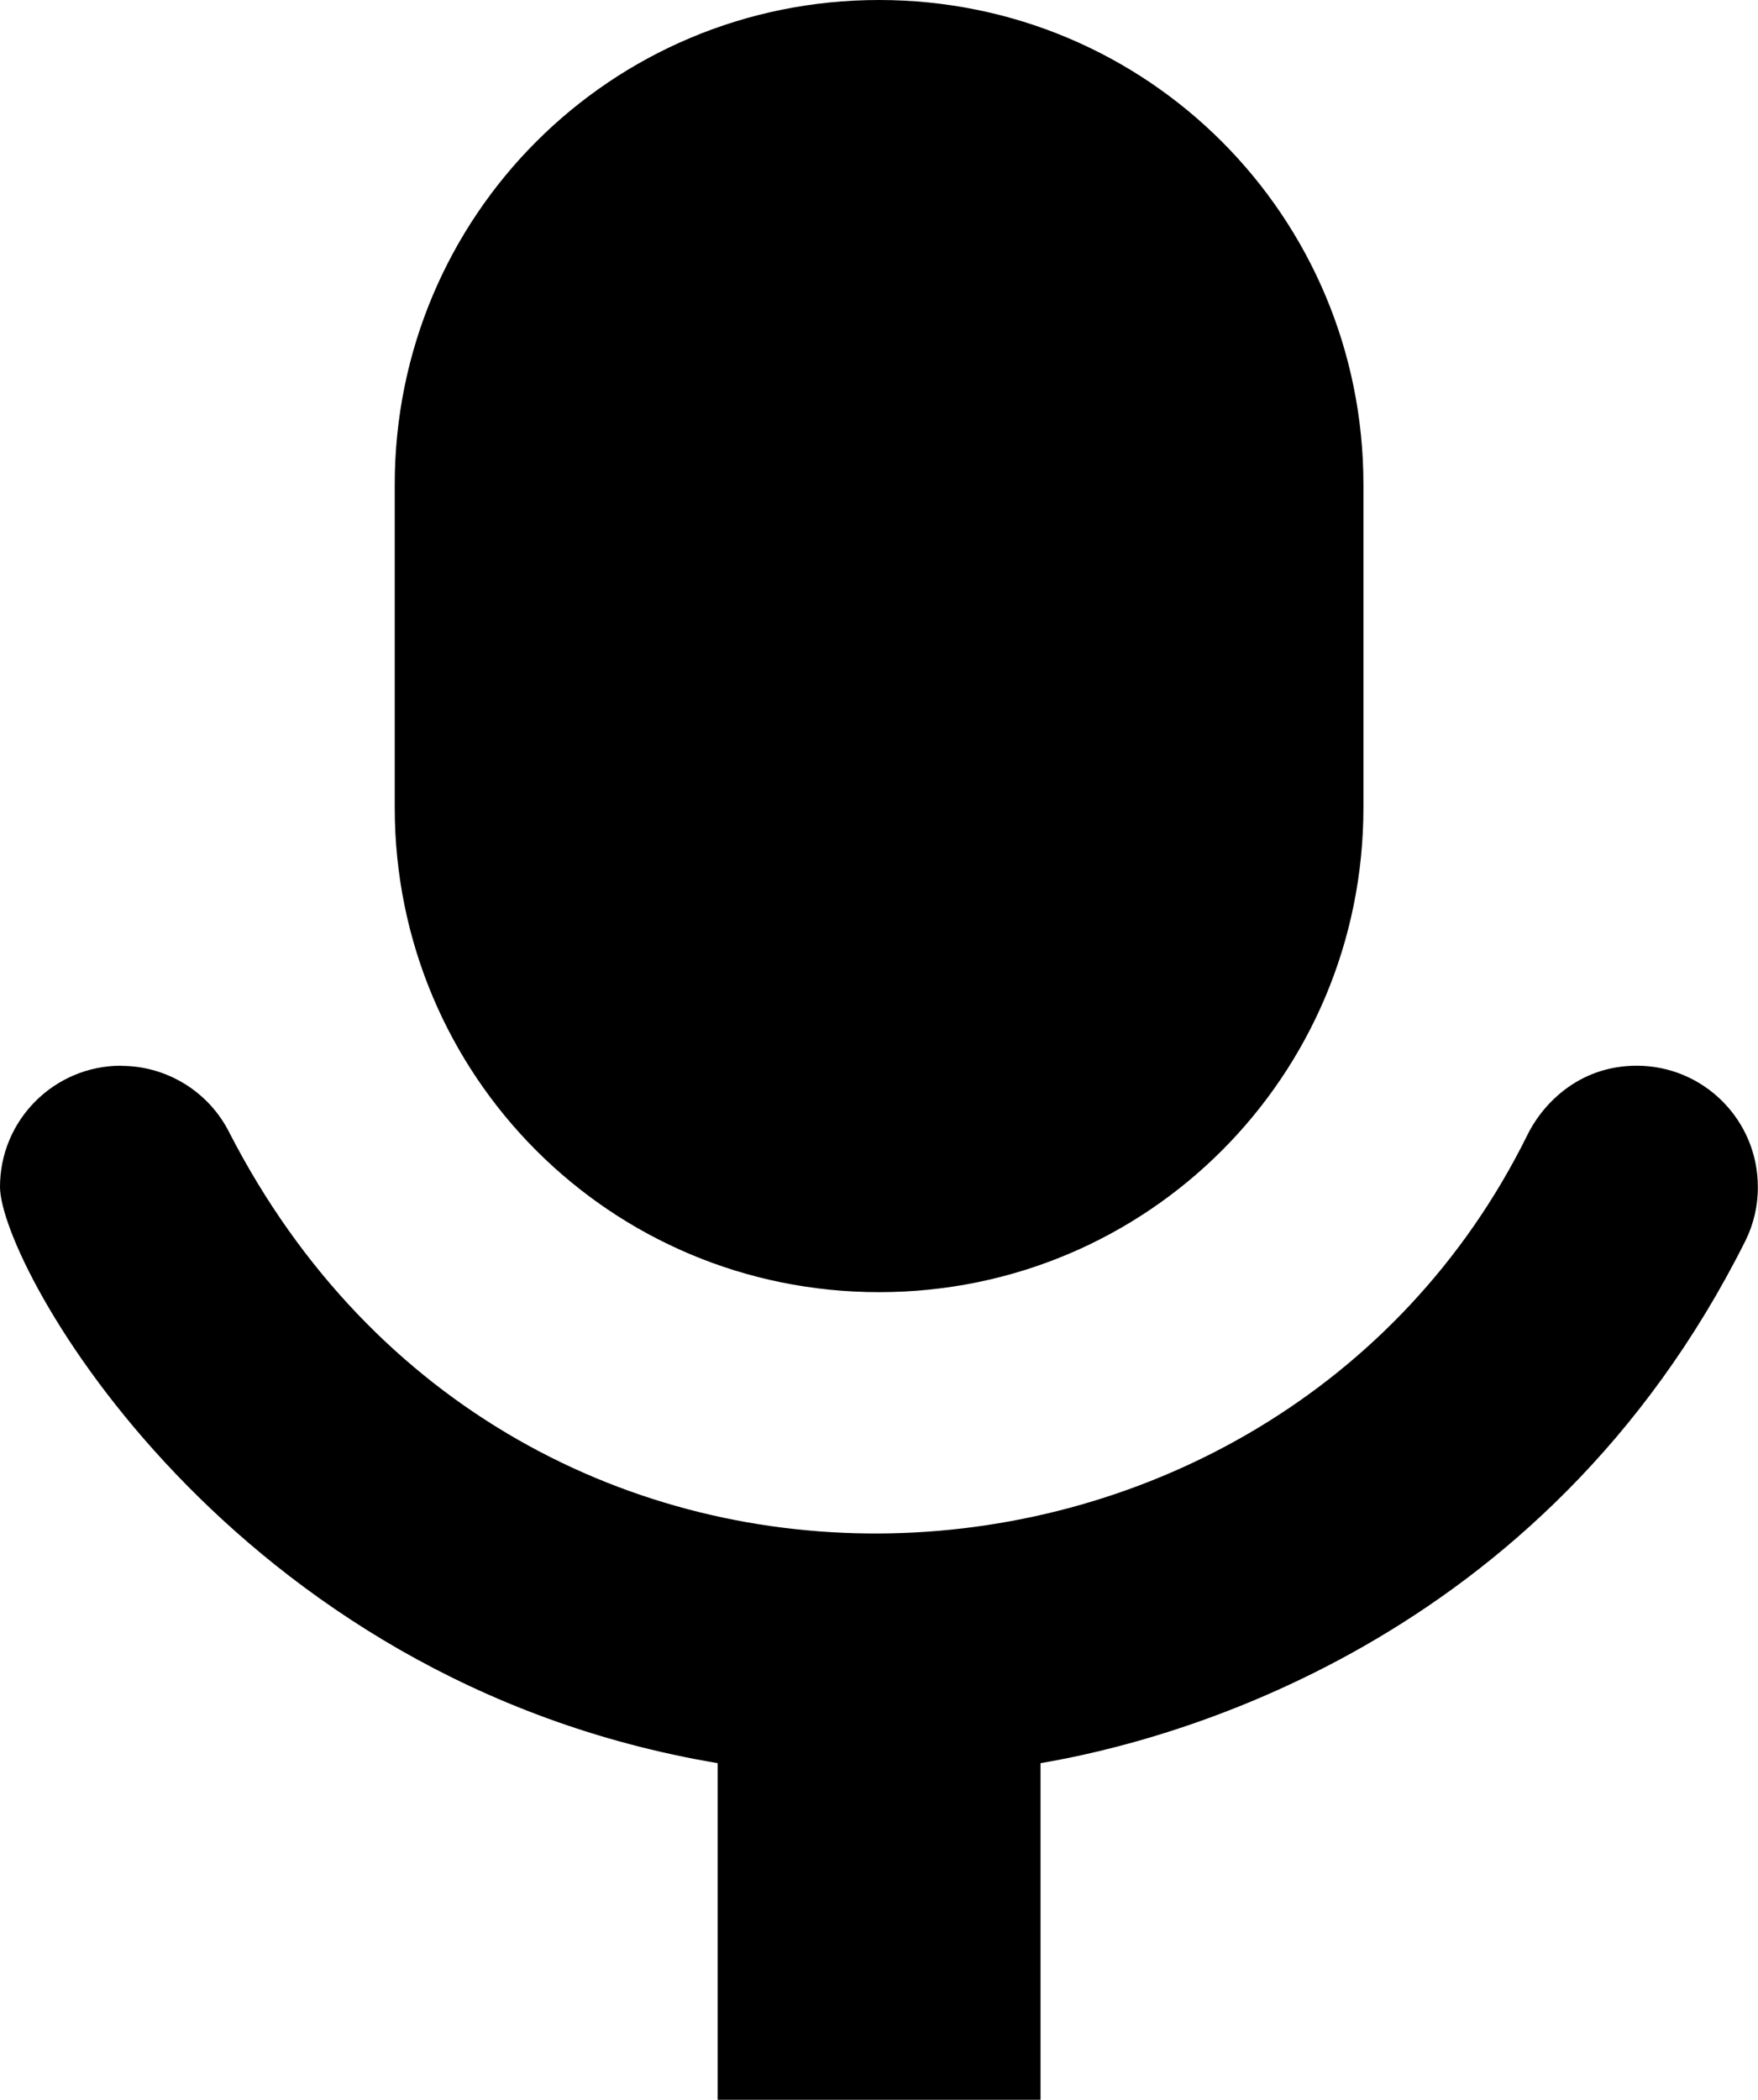 <?xml version="1.0" encoding="UTF-8" standalone="no"?>
<!-- Created with Inkscape (http://www.inkscape.org/) -->

<svg
   width="10.889"
   height="13"
   viewBox="0 0 10.889 13"
   version="1.1"
   id="svg5"
   xml:space="preserve"
   xmlns="http://www.w3.org/2000/svg"
   xmlns:svg="http://www.w3.org/2000/svg"><defs
     id="defs2" /><g
     id="layer1"
     transform="translate(-186.555,-153)"><g
       id="g42-0-6"
       transform="translate(184,152)"><g
         id="g10-4-6-9"
         transform="translate(-523,79)"><path
           id="rect2-2-5-1-3"
           style="stroke-miterlimit:58;stroke-dashoffset:3;paint-order:markers fill stroke"
           d="m 531,-78 c -1.662,0 -3,1.338 -3,3 v 2 c 0,1.662 1.338,3 3,3 1.662,0 3,-1.338 3,-3 v -2 c 0,-1.662 -1.338,-3 -3,-3 z m -4.695,6.598 c -0.414,0 -0.75,0.336 -0.75,0.75 8.4e-4,0.489 1.419,3.059 4.445,3.568 v 2.084 h 2 v -2.084 c 0.78,-0.131 3.109,-0.725 4.365,-3.232 0.052,-0.104 0.079,-0.219 0.078,-0.336 0,-0.414 -0.336,-0.75 -0.75,-0.75 -0.374,3.18e-4 -0.596,0.256 -0.682,0.438 -1.556,3.133 -6.26,3.427 -8.035,-0.023 -0.127,-0.254 -0.388,-0.415 -0.672,-0.414 z" /></g></g></g></svg>
